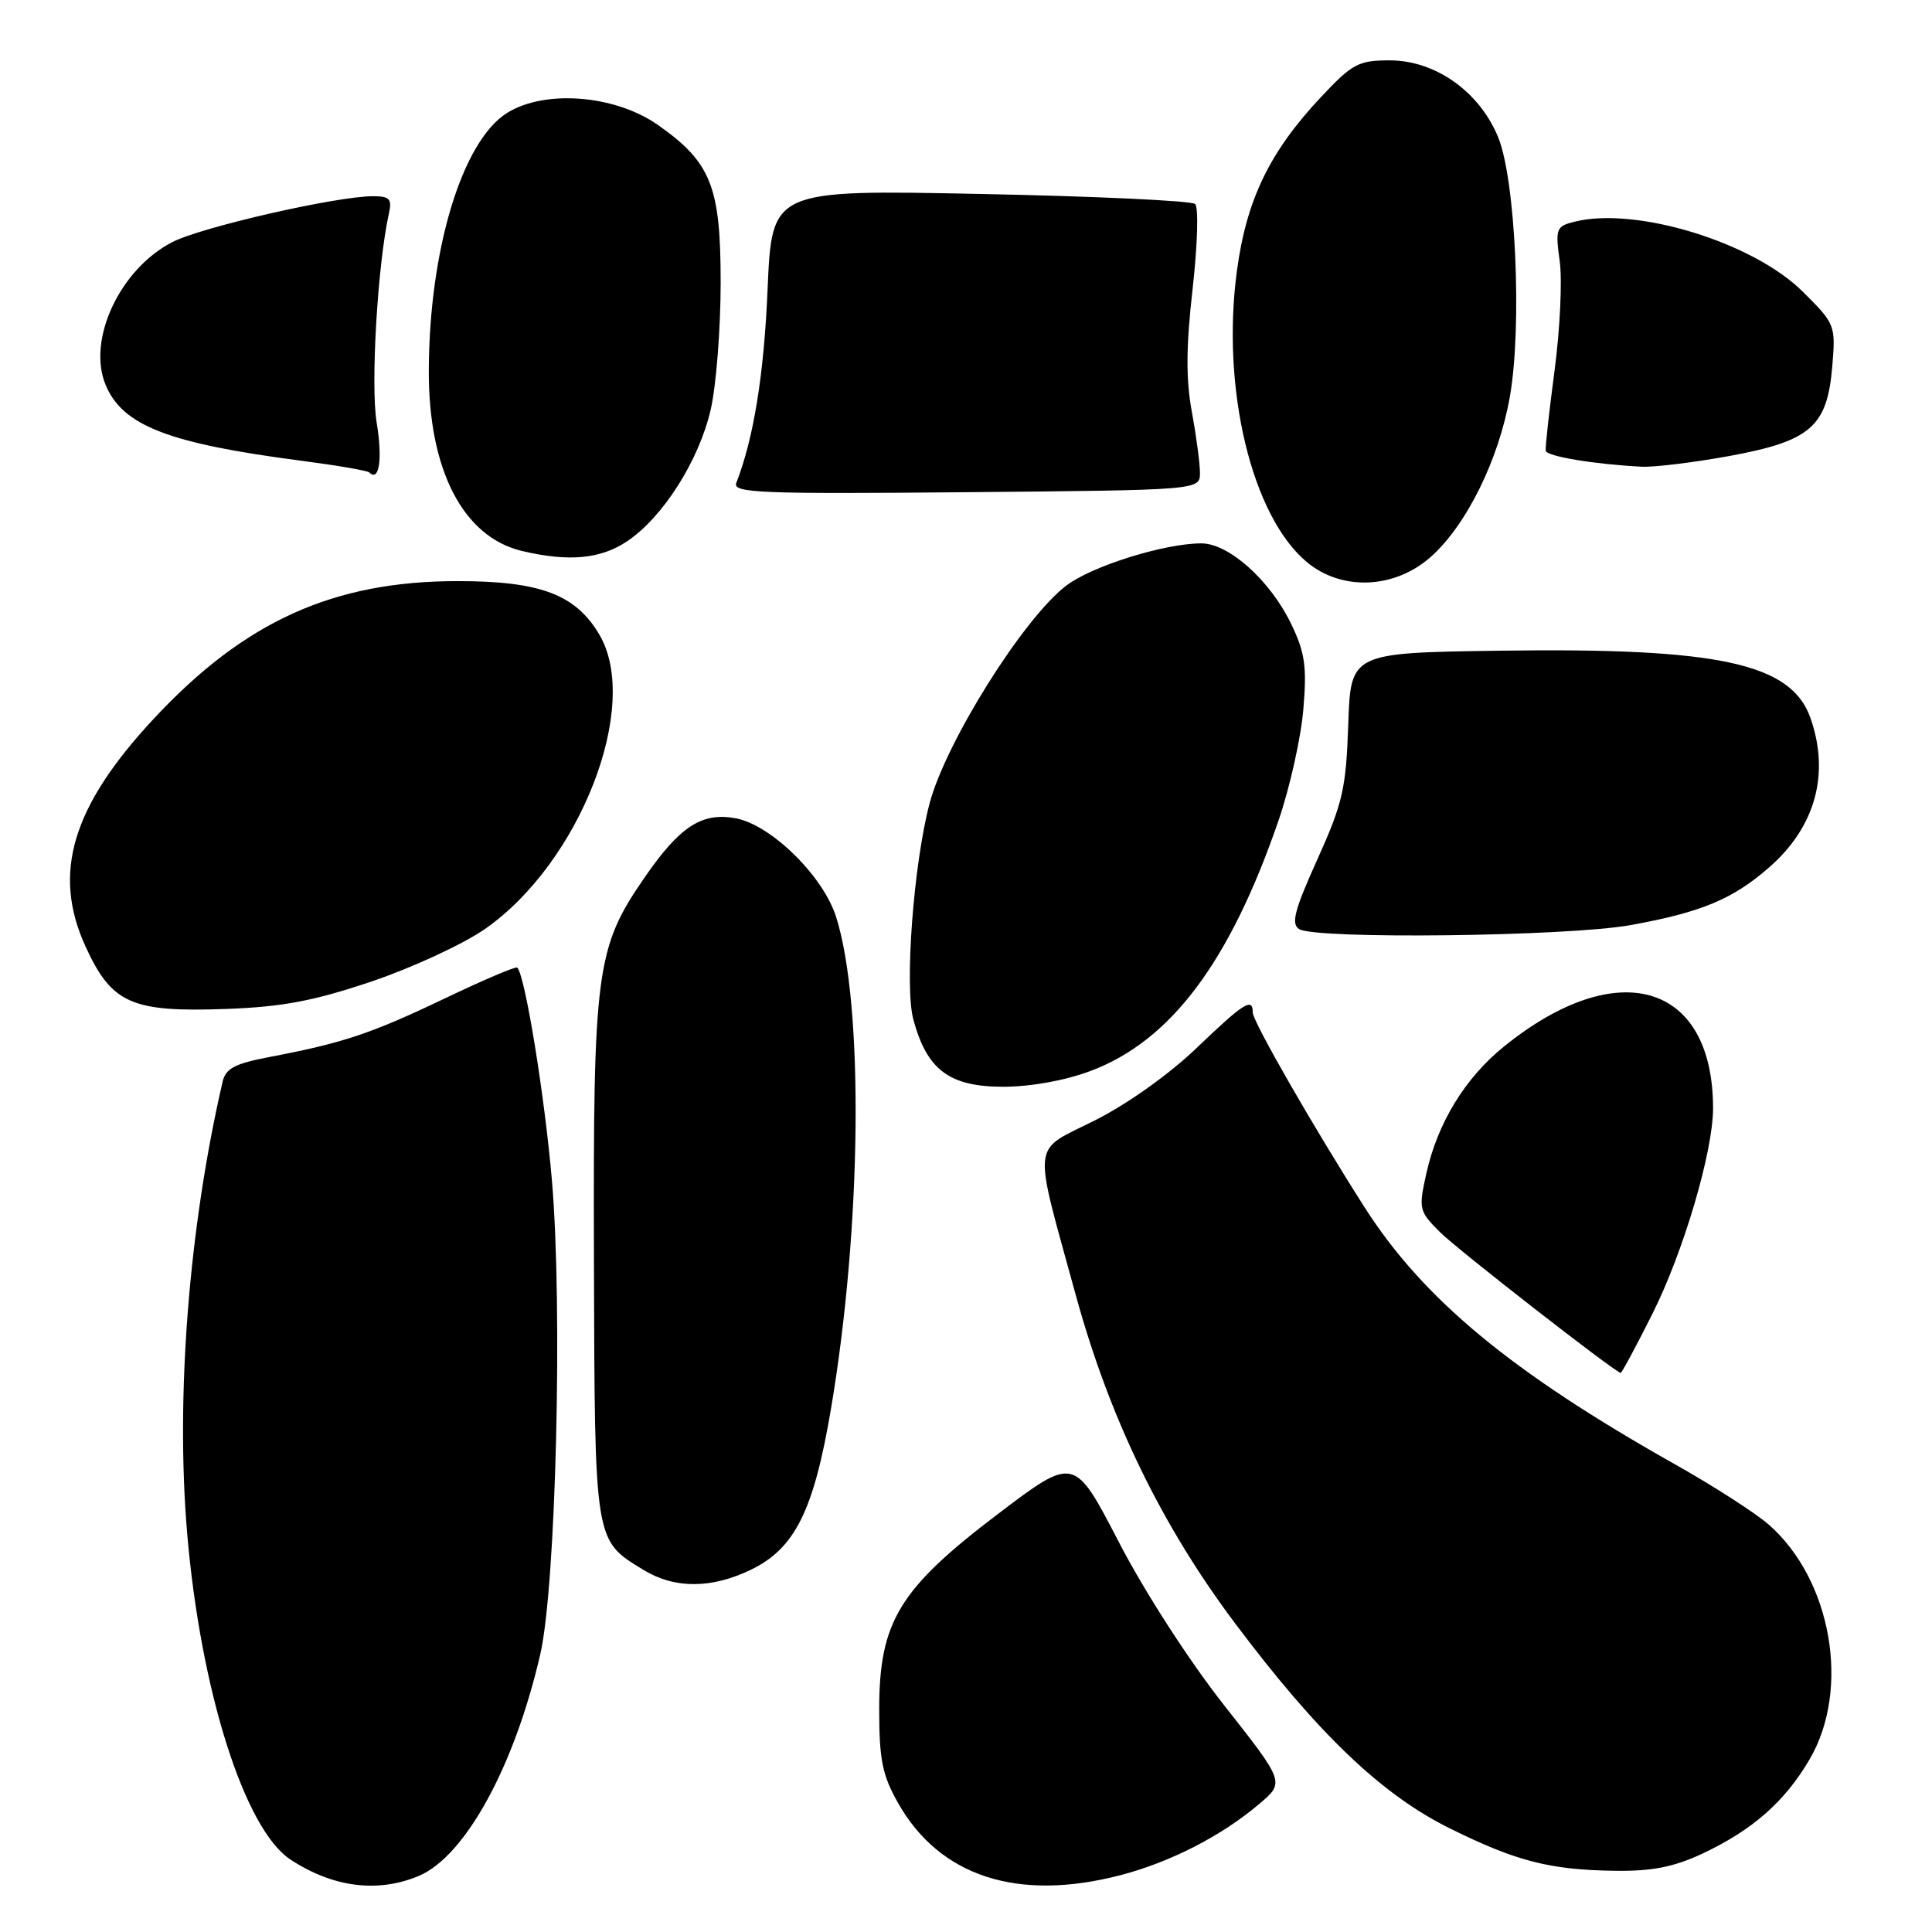 <?xml version="1.0" encoding="UTF-8" standalone="no"?>
<!DOCTYPE svg PUBLIC "-//W3C//DTD SVG 1.1//EN" "http://www.w3.org/Graphics/SVG/1.1/DTD/svg11.dtd" >
<svg xmlns="http://www.w3.org/2000/svg" xmlns:xlink="http://www.w3.org/1999/xlink" version="1.1" viewBox="0 0 256 256">
 <g >
 <path fill="currentColor"
d=" M 55.47 248.58 C 61.63 246.00 68.18 234.06 71.60 219.15 C 73.67 210.11 74.57 173.33 73.14 156.50 C 72.18 145.26 69.58 129.25 68.54 128.21 C 68.35 128.02 63.99 129.88 58.85 132.34 C 49.15 136.97 45.46 138.20 35.75 140.05 C 31.13 140.93 29.90 141.57 29.50 143.32 C 25.02 162.68 23.26 185.05 24.80 203.17 C 26.58 224.03 32.40 242.41 38.50 246.41 C 44.12 250.09 50.03 250.85 55.47 248.58 Z  M 148.47 248.47 C 155.10 246.74 161.88 243.26 166.87 239.02 C 170.24 236.16 170.24 236.16 162.19 225.94 C 157.54 220.03 151.66 210.92 148.25 204.33 C 142.35 192.94 142.35 192.94 132.27 200.58 C 119.14 210.54 116.50 214.88 116.50 226.50 C 116.50 233.19 116.91 235.22 119.00 238.91 C 124.52 248.66 134.86 252.01 148.47 248.47 Z  M 225.50 245.65 C 232.17 242.53 236.47 238.77 239.77 233.14 C 245.23 223.86 242.72 209.35 234.38 202.03 C 232.64 200.50 227.00 196.87 221.86 193.98 C 200.27 181.82 188.59 172.14 180.83 160.00 C 174.11 149.47 166.00 135.36 166.00 134.18 C 166.00 132.11 164.82 132.86 158.54 138.88 C 154.97 142.31 149.37 146.30 145.11 148.44 C 136.57 152.74 136.81 150.65 142.55 171.62 C 147.03 187.95 153.93 202.16 163.70 215.16 C 174.66 229.76 183.13 237.84 192.11 242.27 C 200.94 246.64 205.35 247.77 214.00 247.89 C 218.86 247.96 221.76 247.39 225.50 245.65 Z  M 99.50 208.00 C 105.33 205.18 107.83 200.17 110.11 186.67 C 114.18 162.66 114.49 133.17 110.79 121.50 C 109.07 116.07 102.20 109.32 97.50 108.43 C 93.00 107.59 90.08 109.49 85.37 116.33 C 78.98 125.60 78.59 128.59 78.70 166.78 C 78.81 204.62 78.72 204.03 85.30 208.04 C 89.40 210.54 94.28 210.52 99.50 208.00 Z  M 218.93 174.13 C 223.06 165.93 227.00 152.57 226.99 146.83 C 226.97 130.20 214.32 126.49 199.26 138.69 C 194.13 142.84 190.50 148.78 189.01 155.44 C 187.95 160.21 188.01 160.47 190.81 163.27 C 193.07 165.53 213.65 181.57 214.74 181.92 C 214.87 181.97 216.76 178.46 218.93 174.13 Z  M 144.47 141.92 C 155.13 137.94 162.97 127.48 169.44 108.64 C 170.92 104.31 172.39 97.72 172.70 93.98 C 173.18 88.28 172.92 86.47 171.07 82.64 C 168.28 76.88 162.82 72.00 159.18 72.00 C 154.30 72.00 144.67 75.01 141.28 77.60 C 135.61 81.92 125.29 98.38 123.16 106.51 C 121.05 114.54 119.84 130.69 121.02 135.08 C 122.82 141.77 125.80 144.00 132.92 144.00 C 136.55 144.00 141.12 143.18 144.47 141.92 Z  M 49.27 130.04 C 54.64 128.22 61.39 125.10 64.27 123.09 C 76.84 114.34 84.94 93.54 79.44 84.13 C 76.31 78.78 71.62 77.00 60.65 77.00 C 44.17 77.00 32.41 82.32 20.40 95.21 C 9.53 106.87 6.88 115.70 11.34 125.43 C 14.80 132.99 17.43 134.15 30.00 133.69 C 37.47 133.41 41.58 132.63 49.27 130.04 Z  M 216.00 122.59 C 225.41 120.90 229.62 119.15 234.47 114.89 C 240.55 109.56 242.48 102.55 239.91 95.18 C 237.37 87.89 227.82 85.81 198.74 86.22 C 178.97 86.50 178.97 86.50 178.65 96.02 C 178.36 104.51 177.91 106.44 174.55 113.89 C 171.52 120.60 171.05 122.41 172.14 123.11 C 174.31 124.48 207.62 124.09 216.00 122.59 Z  M 189.53 73.84 C 194.27 69.68 198.61 60.90 200.07 52.53 C 201.71 43.13 200.82 23.75 198.50 18.15 C 196.01 12.12 190.18 8.00 184.15 8.00 C 180.00 8.00 179.20 8.43 175.03 12.87 C 168.24 20.10 165.16 26.46 163.90 35.88 C 161.80 51.44 165.84 68.33 173.13 74.45 C 177.73 78.32 184.72 78.06 189.53 73.84 Z  M 83.10 71.72 C 87.86 68.53 92.63 61.01 94.18 54.24 C 94.90 51.08 95.49 43.55 95.49 37.50 C 95.50 24.72 94.23 21.51 87.18 16.56 C 81.50 12.57 72.19 11.83 67.18 14.97 C 61.25 18.70 56.88 33.04 56.82 49.06 C 56.76 62.26 61.36 71.16 69.18 73.01 C 75.36 74.47 79.58 74.08 83.10 71.72 Z  M 159.00 62.66 C 159.00 61.40 158.51 57.74 157.92 54.53 C 157.13 50.25 157.16 45.90 158.03 38.25 C 158.68 32.47 158.83 27.47 158.36 27.03 C 157.89 26.60 145.08 26.00 129.89 25.70 C 102.28 25.14 102.28 25.14 101.71 38.32 C 101.23 49.65 99.87 58.06 97.56 64.00 C 97.05 65.32 100.76 65.47 127.99 65.22 C 159.00 64.94 159.00 64.94 159.00 62.66 Z  M 49.91 56.00 C 49.09 51.04 50.03 35.02 51.54 28.25 C 51.96 26.36 51.62 26.00 49.43 26.00 C 44.60 26.00 26.78 30.07 22.87 32.06 C 15.91 35.62 11.51 44.99 13.99 50.99 C 16.24 56.41 22.30 58.76 40.00 61.06 C 44.67 61.67 48.69 62.36 48.93 62.60 C 50.25 63.92 50.71 60.82 49.91 56.00 Z  M 229.16 60.42 C 239.94 58.44 242.13 56.53 242.79 48.50 C 243.24 43.09 243.17 42.91 238.87 38.64 C 232.27 32.09 216.76 27.34 208.62 29.38 C 206.19 29.99 206.08 30.30 206.67 34.61 C 207.02 37.13 206.71 43.64 205.99 49.07 C 205.27 54.51 204.74 59.30 204.82 59.73 C 204.95 60.47 211.19 61.51 217.50 61.84 C 219.15 61.93 224.40 61.29 229.16 60.42 Z "/>
</g>
</svg>